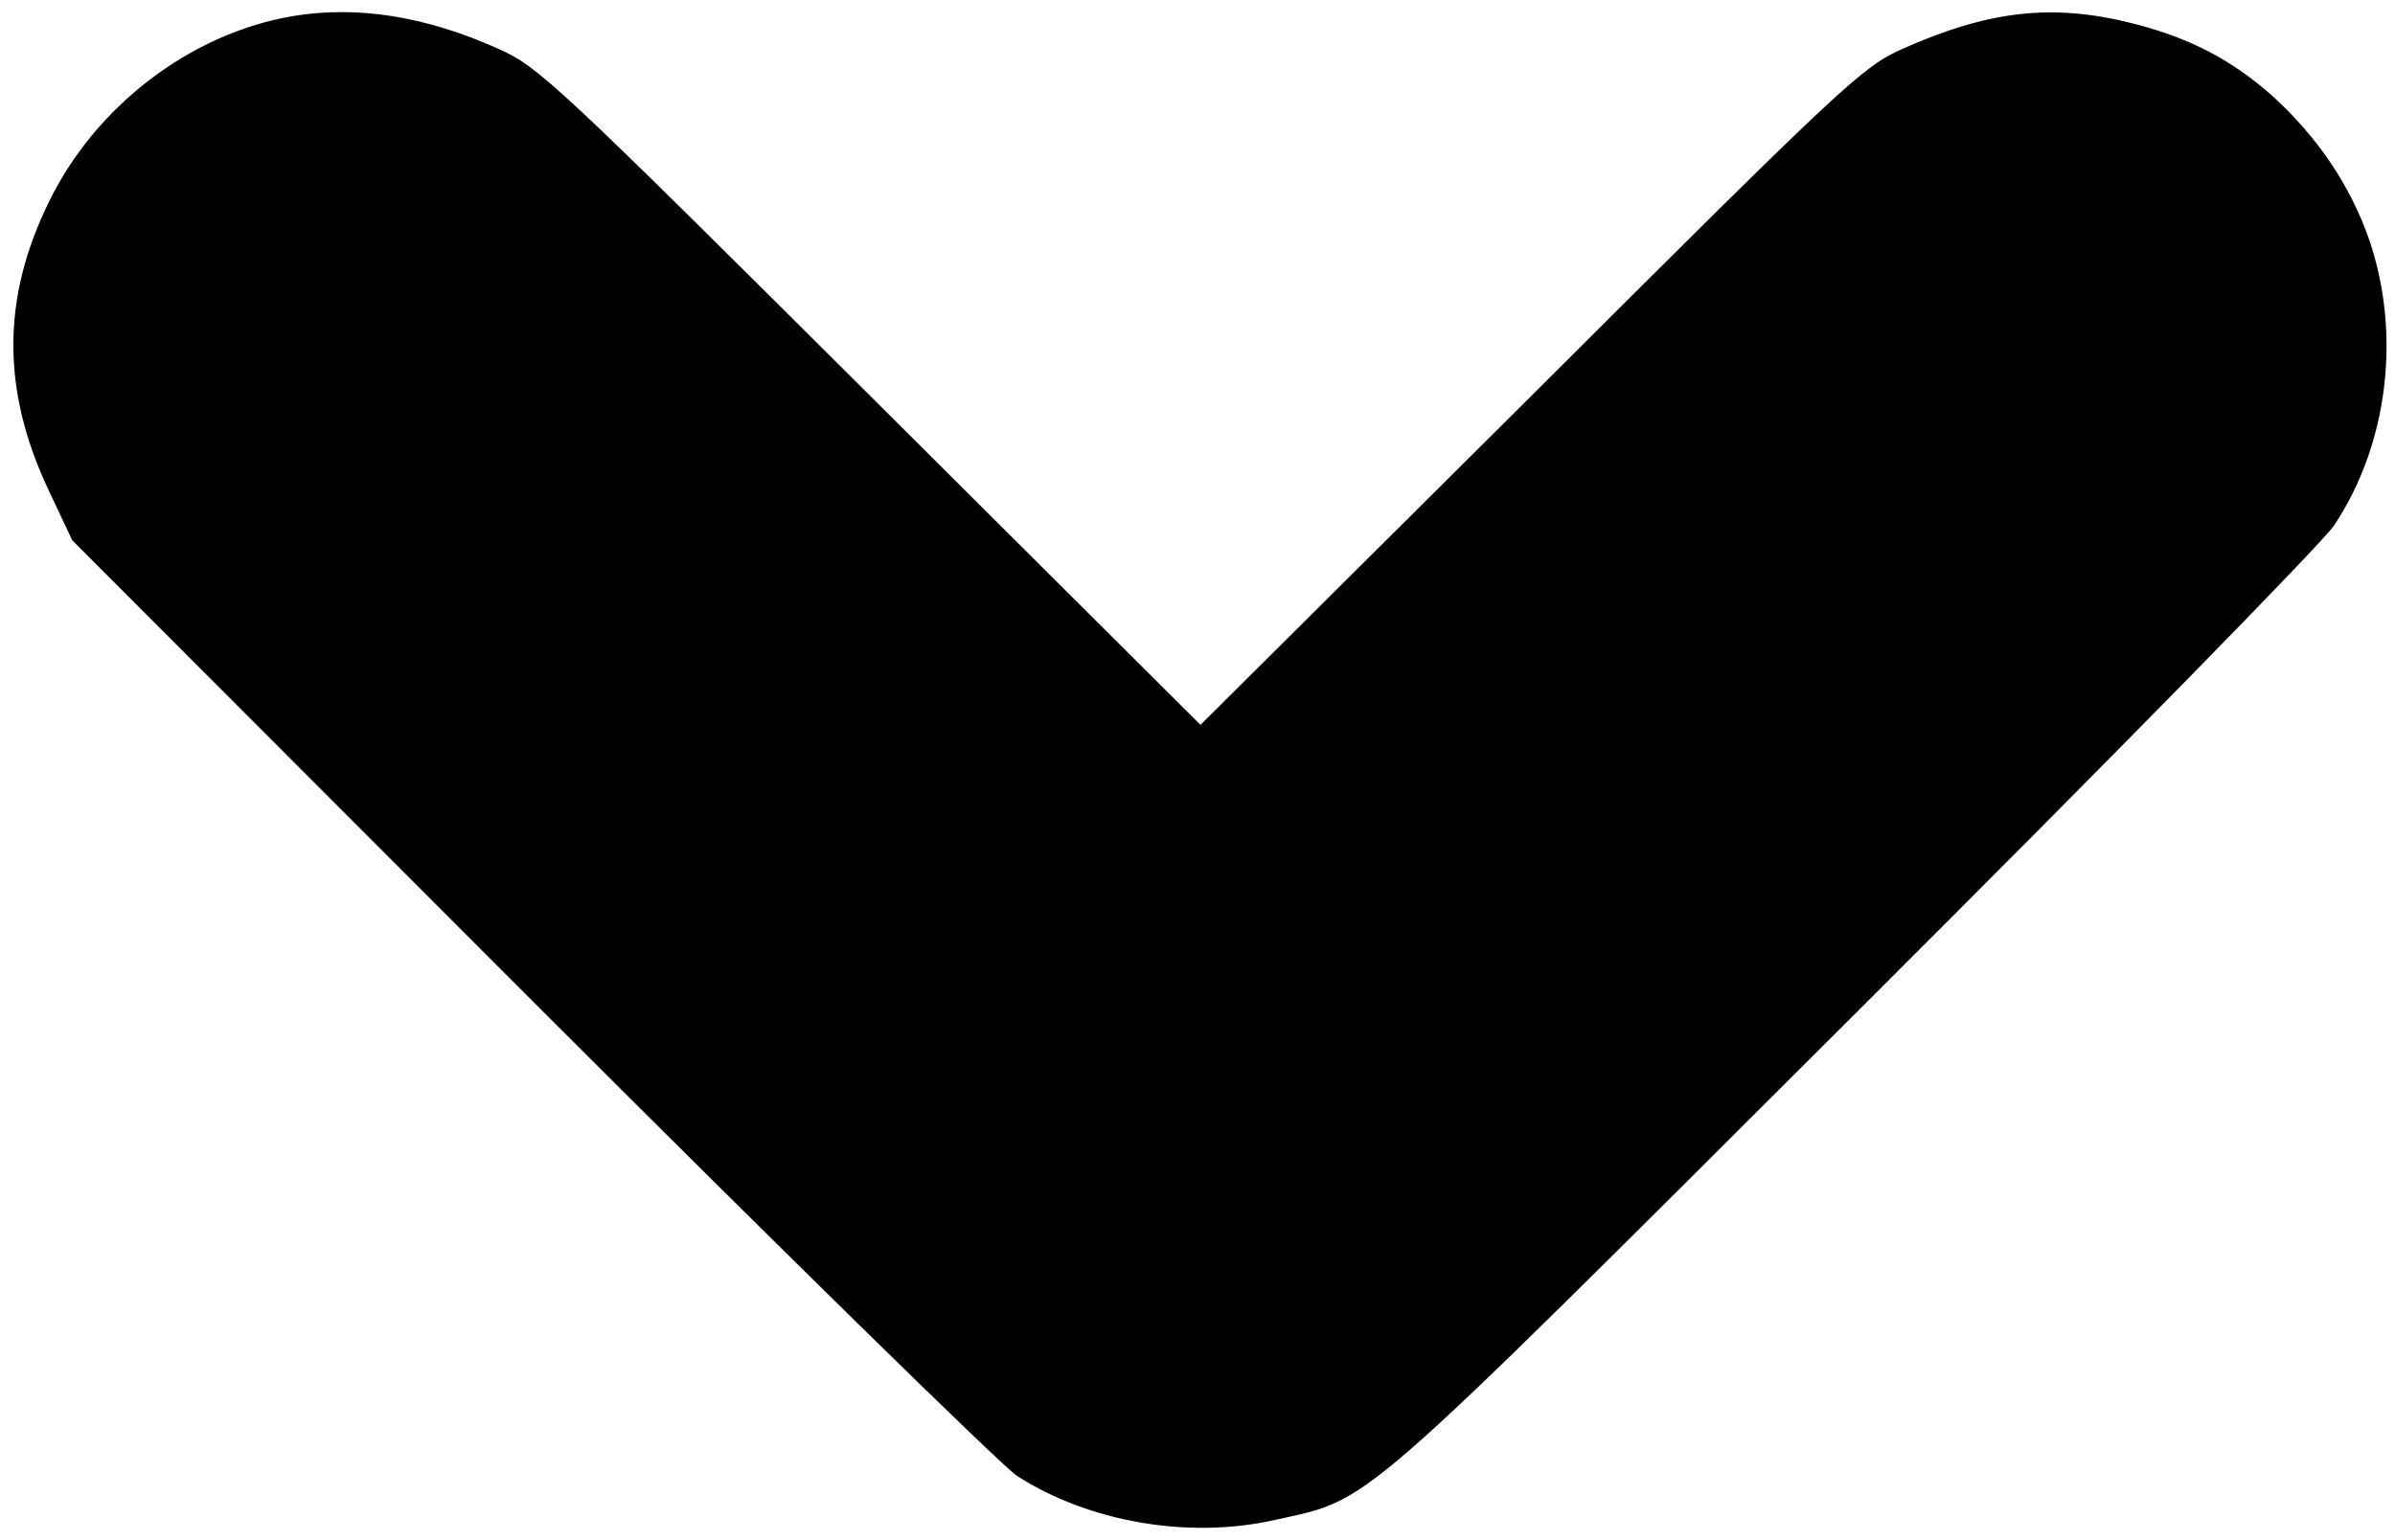 <?xml version="1.0" standalone="no"?>
<!DOCTYPE svg PUBLIC "-//W3C//DTD SVG 20010904//EN"
 "http://www.w3.org/TR/2001/REC-SVG-20010904/DTD/svg10.dtd">
<svg version="1.0" xmlns="http://www.w3.org/2000/svg"
 width="401pt" height="258pt" viewBox="0 0 401 258"
 preserveAspectRatio="xMidYMid meet">

<g transform="translate(0,258) scale(0.1,-0.1)"
fill="#000000" stroke="none">
<path d="M490 2553 c-171 -29 -331 -151 -409 -313 -78 -160 -78 -313 -1 -478
l41 -87 767 -768 c422 -422 789 -782 815 -799 120 -77 286 -106 430 -74 166
37 124 1 970 845 433 432 784 790 805 821 90 135 113 319 59 478 -32 92 -87
173 -163 242 -68 60 -137 96 -230 120 -136 35 -243 23 -389 -42 -67 -30 -96
-57 -622 -582 l-553 -550 -552 550 c-527 525 -556 552 -623 582 -122 55 -237
73 -345 55z"/>
</g>
</svg>
